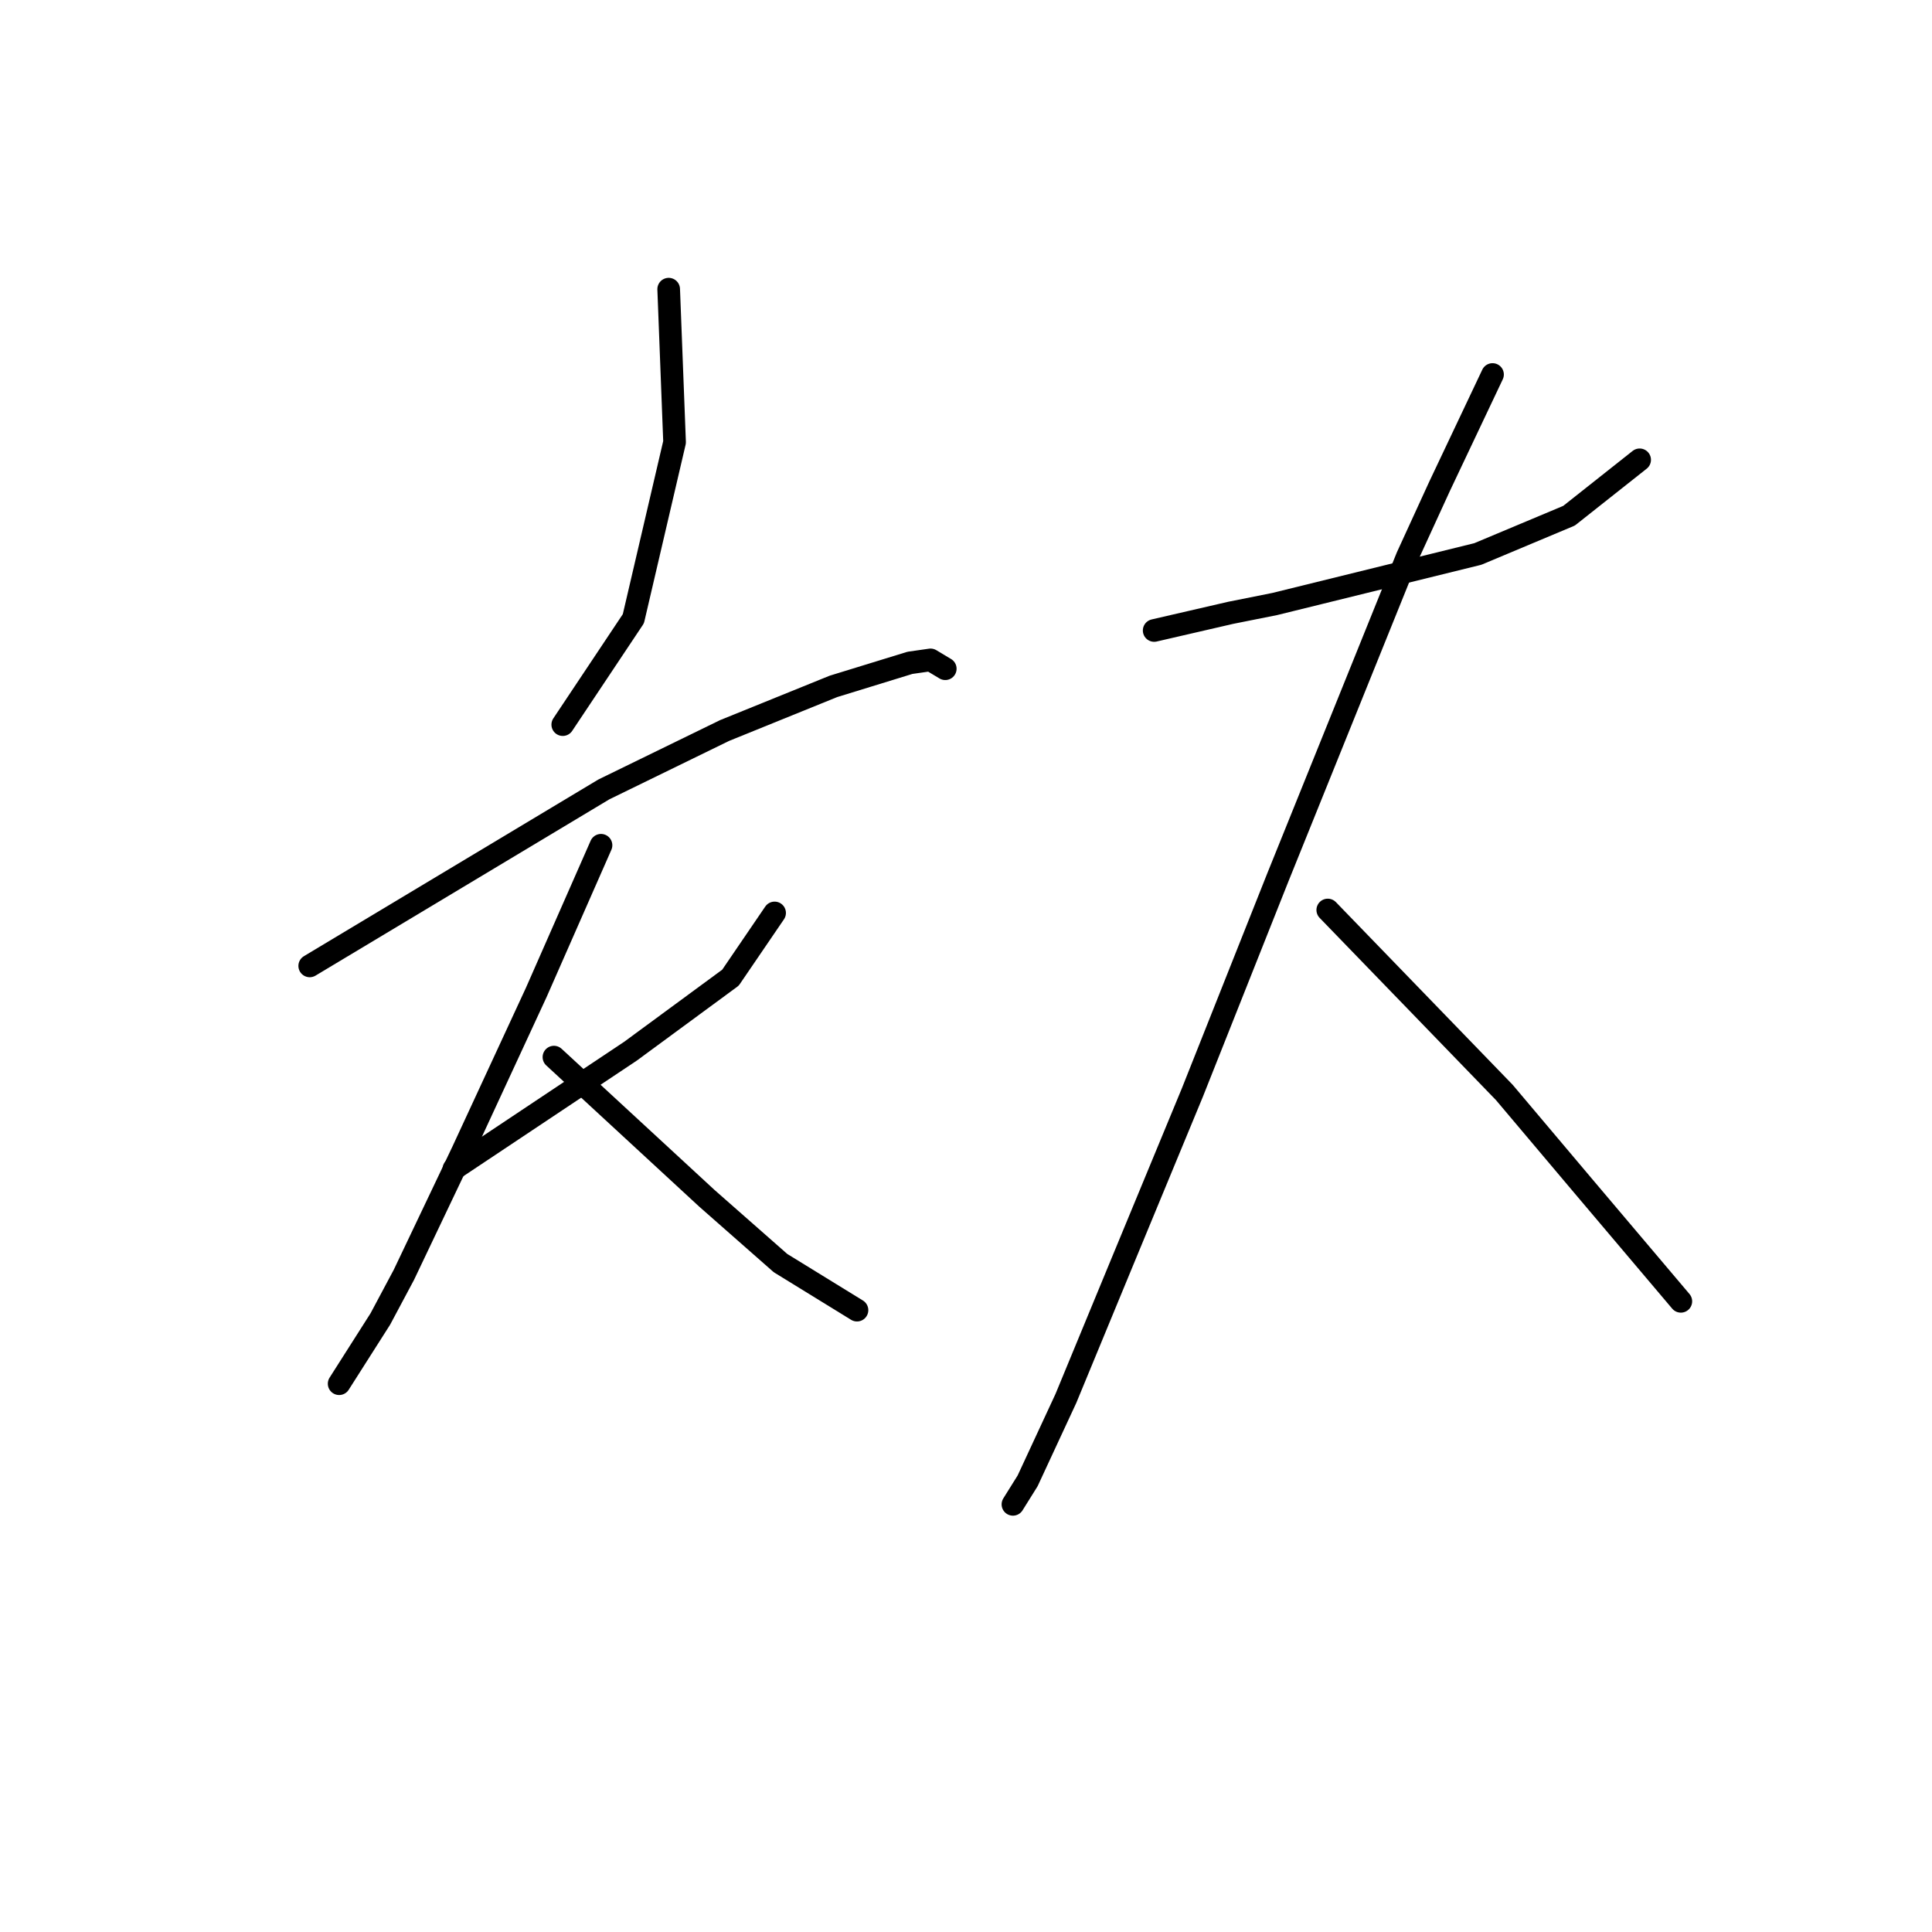 <?xml version="1.0" standalone="no"?>
    <svg width="256" height="256" xmlns="http://www.w3.org/2000/svg" version="1.1">
    <polyline stroke="black" stroke-width="3" stroke-linecap="round" fill="transparent" stroke-linejoin="round" points="88.604 38.316 88.994 48.453 89.384 58.59 83.926 81.982 74.569 96.017 74.569 96.017 " />
        <polyline stroke="black" stroke-width="3" stroke-linecap="round" fill="transparent" stroke-linejoin="round" points="41.039 127.987 60.533 116.291 80.027 104.595 96.012 96.797 110.437 90.949 120.574 87.83 123.303 87.44 125.252 88.61 125.252 88.61 " />
        <polyline stroke="black" stroke-width="3" stroke-linecap="round" fill="transparent" stroke-linejoin="round" points="60.143 154.888 65.991 150.99 71.839 147.091 83.536 139.293 96.791 129.547 102.639 120.969 102.639 120.969 " />
        <polyline stroke="black" stroke-width="3" stroke-linecap="round" fill="transparent" stroke-linejoin="round" points="79.637 112.002 75.348 121.749 71.06 131.496 61.313 152.549 53.515 168.924 50.396 174.772 44.938 183.349 44.938 183.349 " />
        <polyline stroke="black" stroke-width="3" stroke-linecap="round" fill="transparent" stroke-linejoin="round" points="73.399 140.073 83.536 149.43 93.672 158.787 103.419 167.364 113.556 173.602 113.556 173.602 " />
        <polyline stroke="black" stroke-width="3" stroke-linecap="round" fill="transparent" stroke-linejoin="round" points="152.933 83.542 158.001 82.372 163.07 81.202 168.918 80.033 195.819 73.405 207.905 68.336 217.262 60.929 217.262 60.929 " />
        <polyline stroke="black" stroke-width="3" stroke-linecap="round" fill="transparent" stroke-linejoin="round" points="197.768 49.623 194.26 57.03 190.751 64.438 186.462 73.795 169.308 116.291 158.001 144.752 148.644 167.364 141.237 185.298 136.168 196.215 134.219 199.334 134.219 199.334 " />
        <polyline stroke="black" stroke-width="3" stroke-linecap="round" fill="transparent" stroke-linejoin="round" points="175.935 120.579 187.632 132.665 199.328 144.752 209.854 157.227 222.72 172.432 222.72 172.432 " />
        </svg>